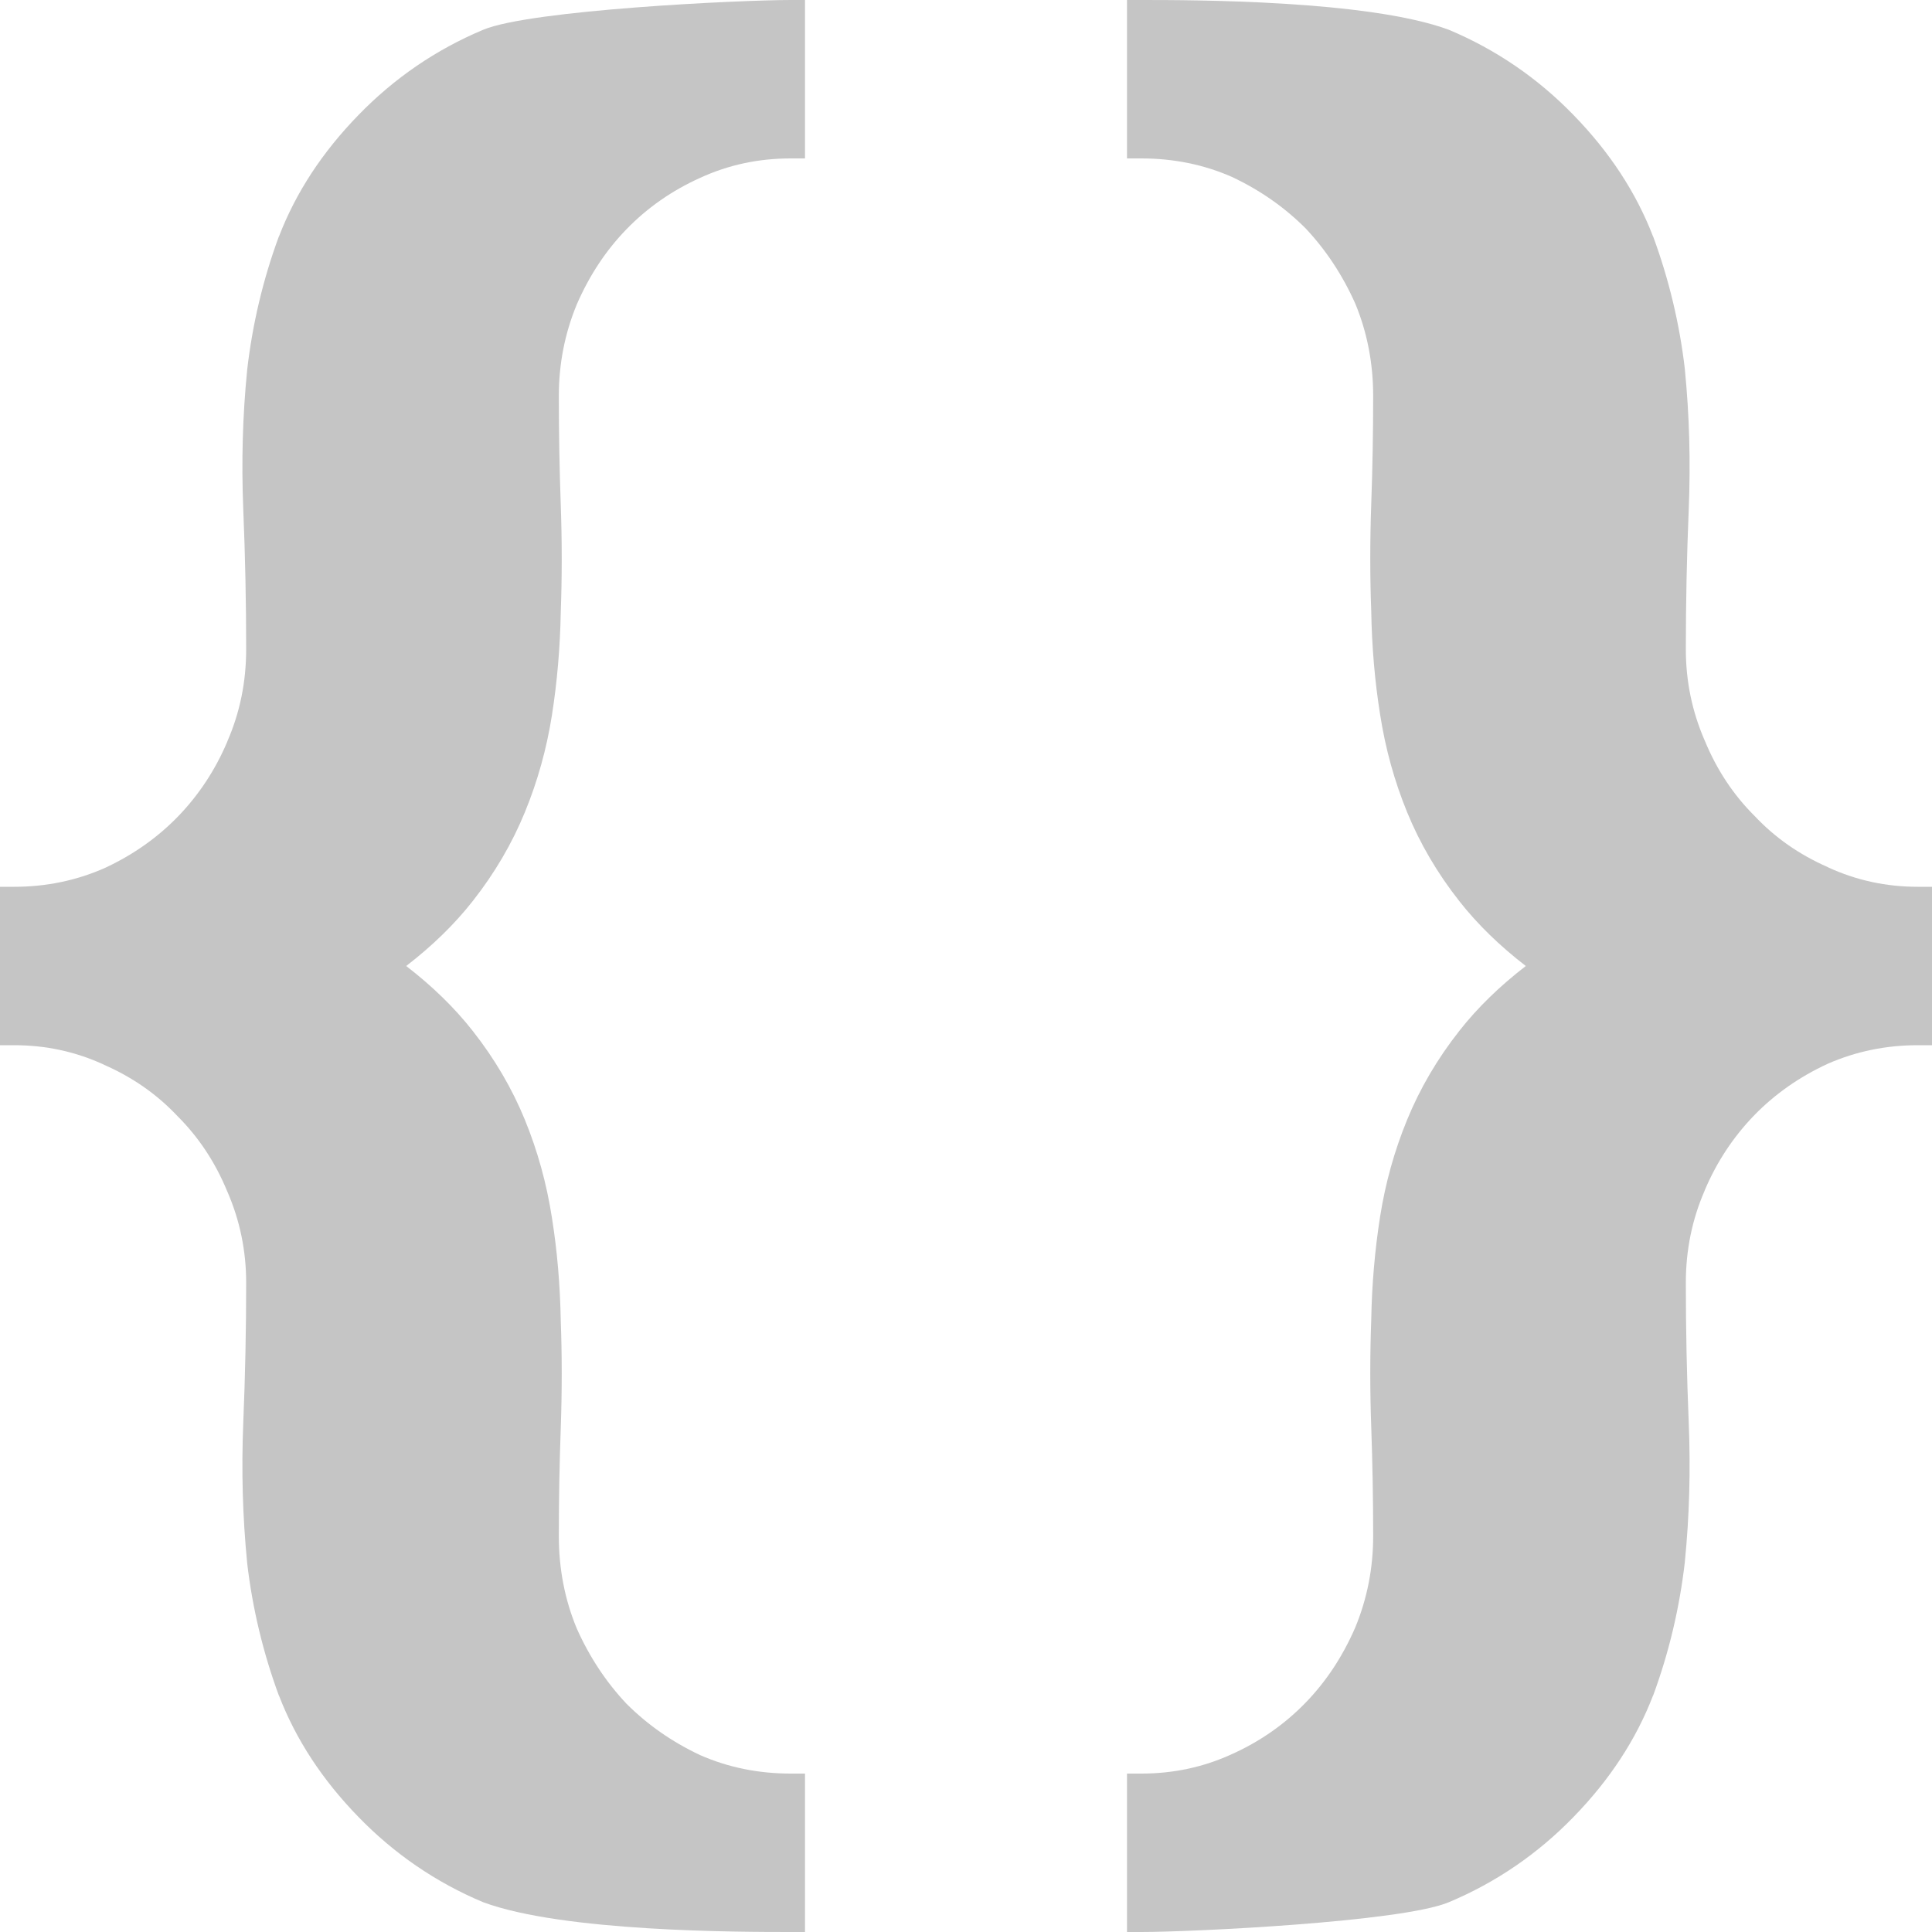 <svg width="12" height="12" viewBox="0 0 12 12" fill="none" xmlns="http://www.w3.org/2000/svg">
<path d="M12 6.492H11.911C11.715 6.492 11.529 6.53 11.353 6.607C11.175 6.689 11.024 6.796 10.897 6.926C10.766 7.061 10.663 7.217 10.588 7.394L10.588 7.395C10.51 7.574 10.471 7.764 10.471 7.967C10.471 8.257 10.477 8.546 10.489 8.836C10.501 9.132 10.493 9.419 10.465 9.699L10.465 9.701C10.432 9.988 10.366 10.265 10.268 10.531L10.267 10.532C10.162 10.805 9.997 11.056 9.774 11.285C9.551 11.515 9.292 11.692 8.999 11.815C8.706 11.938 7.403 12 7.089 12H7V11.016H7.089C7.289 11.016 7.476 10.976 7.652 10.895C7.825 10.817 7.978 10.711 8.109 10.576C8.236 10.445 8.339 10.29 8.418 10.108C8.492 9.928 8.529 9.74 8.529 9.541C8.529 9.313 8.525 9.087 8.517 8.863C8.509 8.639 8.509 8.417 8.517 8.198C8.521 7.98 8.539 7.767 8.572 7.557C8.605 7.348 8.661 7.147 8.74 6.955C8.819 6.762 8.927 6.577 9.064 6.403C9.177 6.259 9.315 6.125 9.477 6C9.315 5.875 9.177 5.741 9.064 5.597C8.927 5.423 8.819 5.238 8.74 5.045C8.661 4.852 8.605 4.65 8.572 4.437C8.539 4.231 8.521 4.018 8.517 3.796C8.509 3.58 8.509 3.359 8.517 3.131C8.525 2.911 8.529 2.687 8.529 2.459C8.529 2.256 8.492 2.065 8.418 1.886C8.339 1.709 8.236 1.553 8.109 1.418C7.978 1.287 7.826 1.181 7.652 1.099C7.477 1.022 7.289 0.984 7.089 0.984H7V0H7.089C7.403 0 8.5 0 8.999 0.185C9.292 0.308 9.551 0.485 9.774 0.715C9.997 0.944 10.162 1.195 10.267 1.468L10.268 1.469C10.366 1.735 10.432 2.01 10.465 2.293L10.465 2.295C10.493 2.578 10.501 2.868 10.489 3.164C10.477 3.454 10.471 3.743 10.471 4.033C10.471 4.231 10.51 4.42 10.588 4.599L10.589 4.601C10.663 4.781 10.766 4.936 10.896 5.066L10.898 5.068C11.024 5.202 11.175 5.308 11.353 5.386L11.354 5.387C11.53 5.468 11.715 5.508 11.911 5.508H12V6.492Z" fill="#C5C5C5"/>
<path d="M0 5.508H0.089C0.285 5.508 0.471 5.47 0.647 5.393C0.825 5.311 0.976 5.204 1.103 5.074C1.234 4.939 1.337 4.783 1.412 4.606L1.412 4.605C1.49 4.426 1.529 4.236 1.529 4.033C1.529 3.743 1.523 3.454 1.511 3.164C1.499 2.868 1.507 2.58 1.535 2.301L1.535 2.299C1.568 2.012 1.634 1.735 1.732 1.469L1.733 1.468C1.838 1.195 2.003 0.944 2.226 0.715C2.449 0.485 2.708 0.308 3.001 0.185C3.294 0.062 4.597 0 4.911 0H5V0.984H4.911C4.711 0.984 4.524 1.024 4.348 1.105C4.175 1.183 4.022 1.289 3.891 1.424C3.764 1.555 3.661 1.71 3.582 1.892C3.508 2.072 3.471 2.26 3.471 2.459C3.471 2.687 3.475 2.913 3.483 3.137C3.491 3.361 3.491 3.583 3.483 3.802C3.479 4.02 3.461 4.233 3.428 4.443C3.395 4.652 3.339 4.853 3.26 5.045C3.181 5.238 3.073 5.423 2.936 5.597C2.823 5.741 2.685 5.875 2.523 6C2.685 6.125 2.823 6.259 2.936 6.403C3.073 6.577 3.181 6.762 3.26 6.955C3.339 7.148 3.395 7.35 3.428 7.563C3.461 7.769 3.479 7.982 3.483 8.204C3.491 8.42 3.491 8.641 3.483 8.869C3.475 9.089 3.471 9.313 3.471 9.541C3.471 9.744 3.508 9.935 3.582 10.114C3.661 10.291 3.764 10.447 3.891 10.582C4.022 10.713 4.174 10.819 4.348 10.901C4.523 10.978 4.711 11.016 4.911 11.016H5V12H4.911C4.597 12 3.5 12 3.001 11.815C2.708 11.692 2.449 11.515 2.226 11.285C2.003 11.056 1.838 10.805 1.733 10.532L1.732 10.531C1.634 10.265 1.568 9.99 1.535 9.707L1.535 9.705C1.507 9.422 1.499 9.132 1.511 8.836C1.523 8.546 1.529 8.257 1.529 7.967C1.529 7.769 1.49 7.58 1.412 7.401L1.411 7.399C1.337 7.219 1.234 7.064 1.104 6.934L1.102 6.932C0.976 6.798 0.825 6.692 0.647 6.614L0.646 6.613C0.47 6.532 0.285 6.492 0.089 6.492H0V5.508Z" fill="#C5C5C5"/>
</svg>
